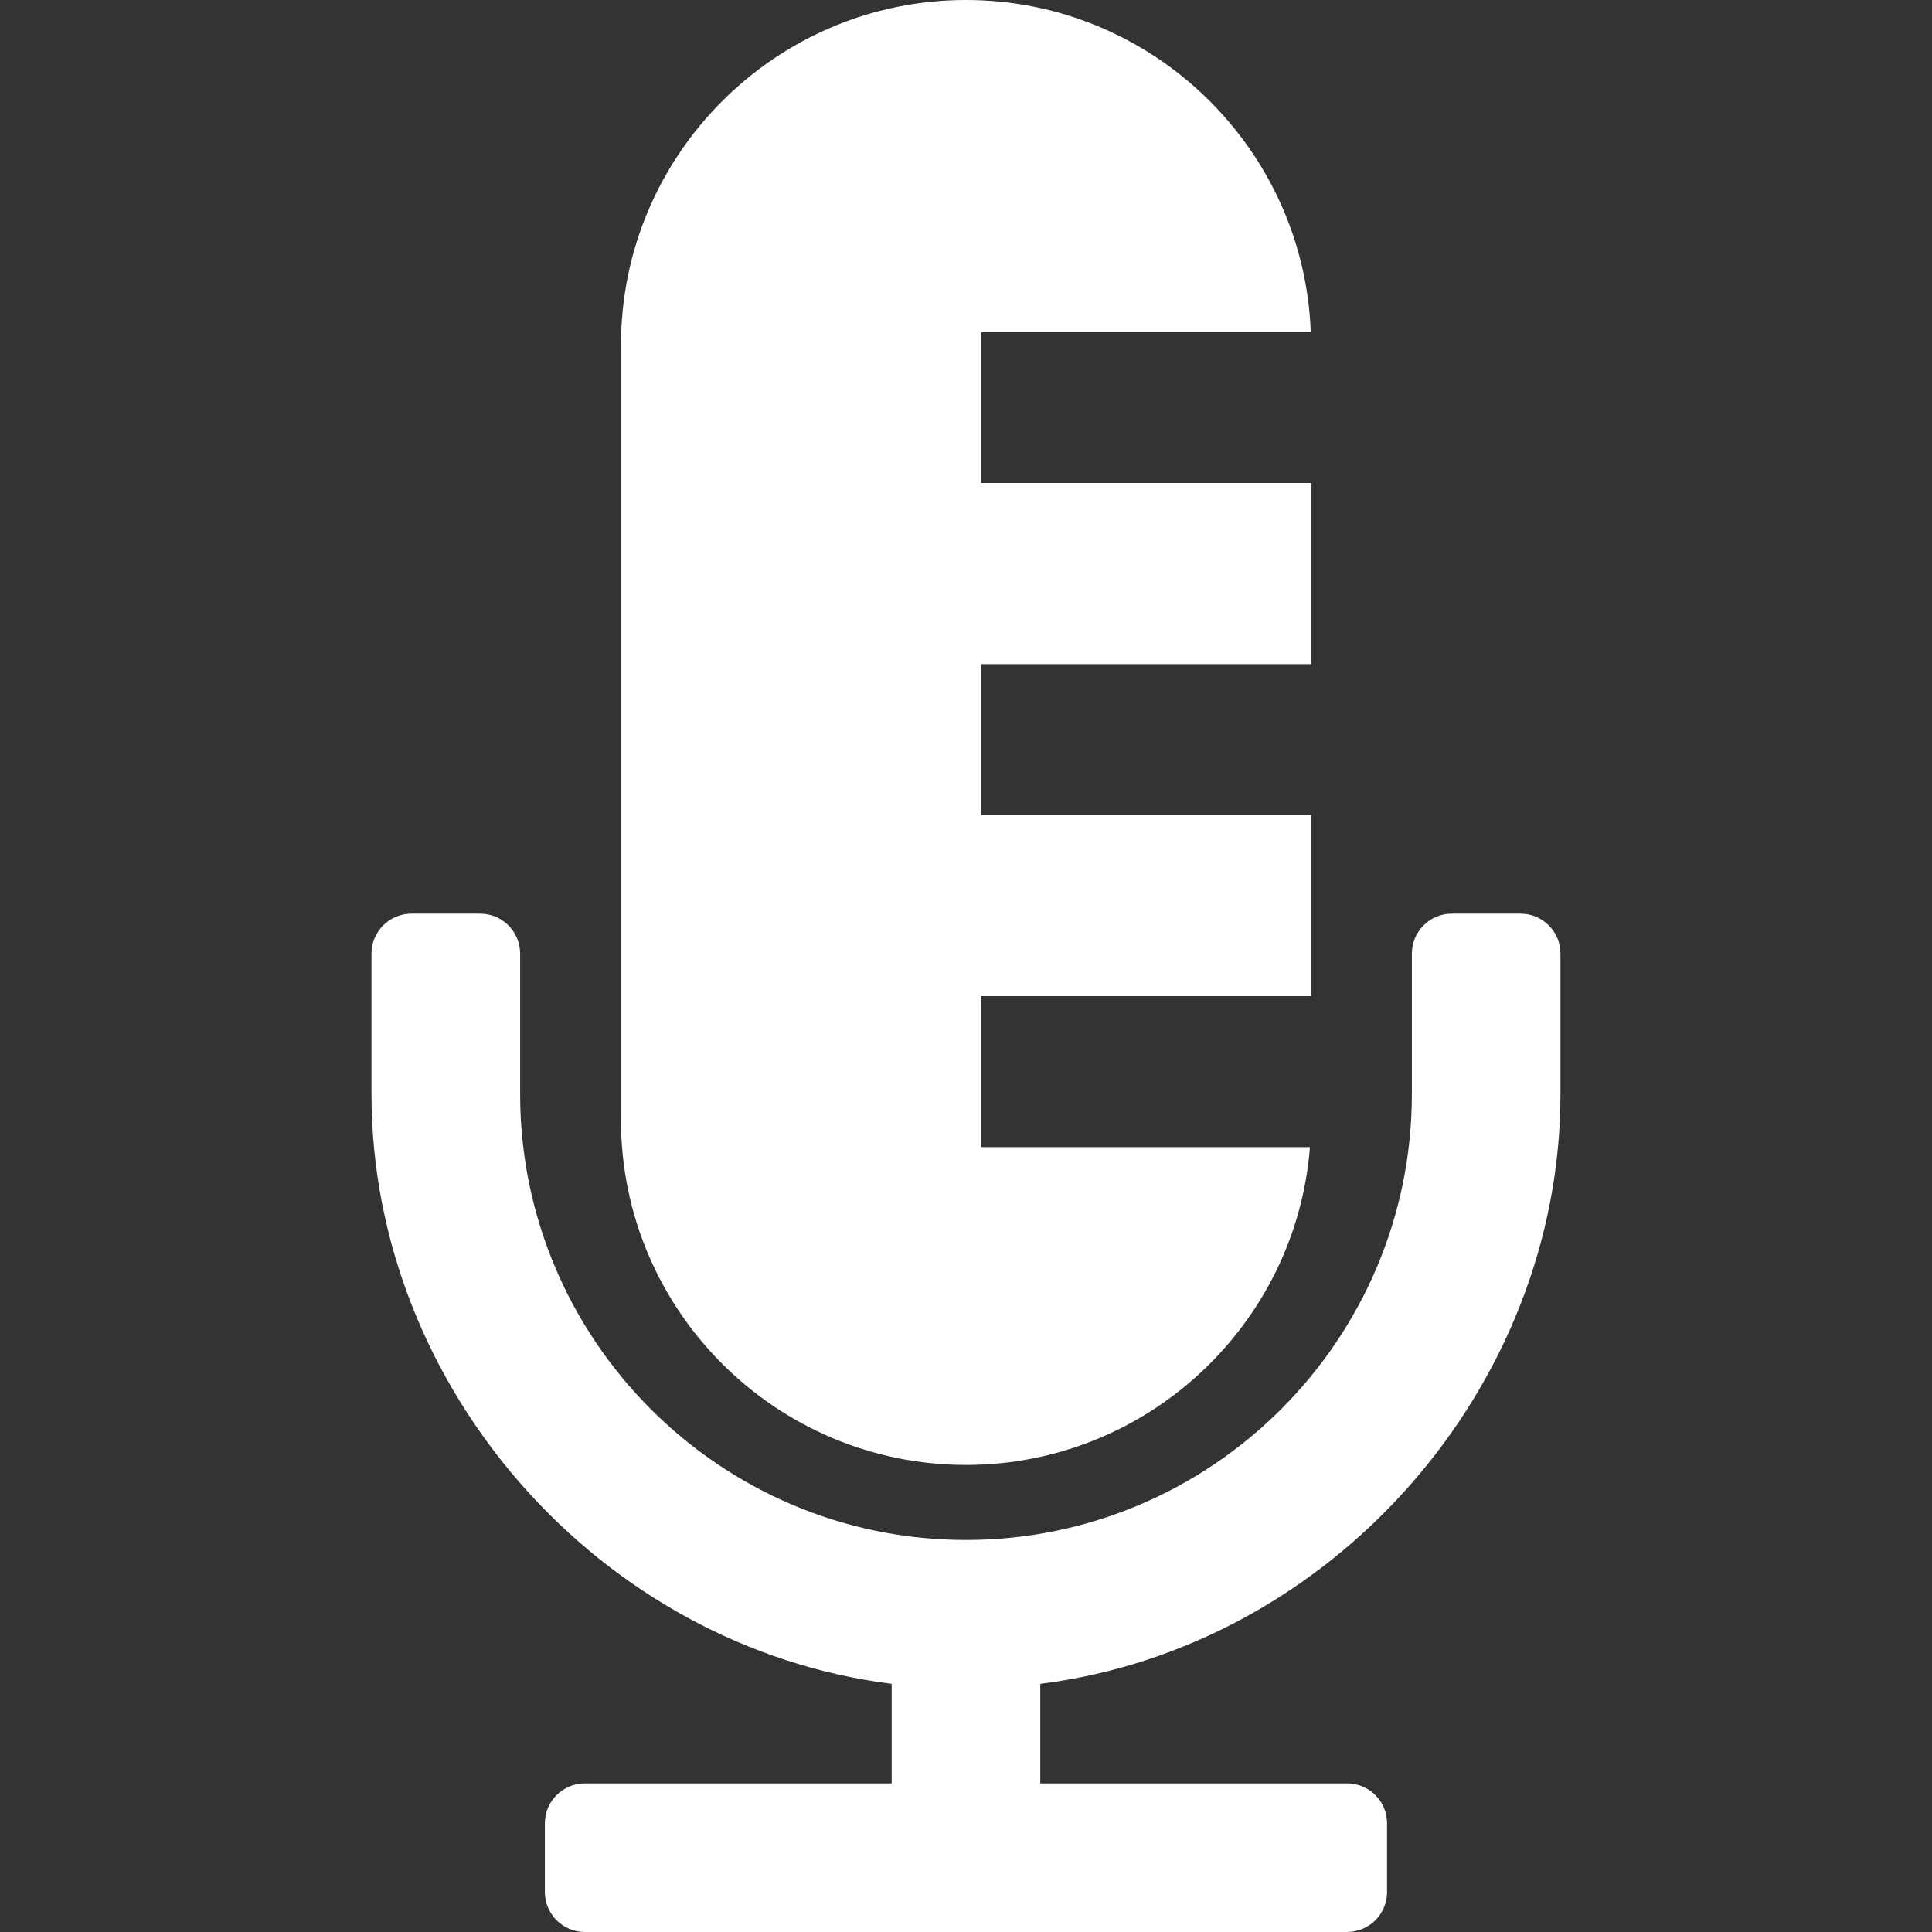 <svg width="36" height="36" viewBox="0 0 36 36" fill="none" xmlns="http://www.w3.org/2000/svg">
<rect x="0" y="0" width="36" height="36" fill="#333333" stroke="none"/>
<g id="Voice">
<g id="Group 2290">
<g id="Group">
<g id="Group_2">
<path id="Vector" d="M28.332 17.025H27.052C26.641 17.025 26.308 17.359 26.308 17.77V20.387C26.308 24.968 22.58 28.695 17.999 28.695C13.418 28.695 9.692 24.968 9.692 20.387V17.77C9.692 17.359 9.358 17.025 8.947 17.025H7.667C7.256 17.025 6.922 17.359 6.922 17.77V20.387C6.922 25.865 11.18 30.691 16.615 31.376V33.231H10.898C10.487 33.231 10.153 33.564 10.153 33.975V35.255C10.153 35.666 10.487 36 10.898 36H25.101C25.512 36 25.846 35.666 25.846 35.255V33.975C25.846 33.564 25.512 33.231 25.101 33.231H19.384V31.376C24.819 30.692 29.077 25.865 29.077 20.387V17.77C29.077 17.358 28.744 17.025 28.332 17.025Z" fill="white"/>
</g>
</g>
<path id="Subtract" fill-rule="evenodd" clip-rule="evenodd" d="M24.409 21.375C24.15 24.684 21.374 27.297 18 27.297C14.455 27.297 11.571 24.413 11.571 20.868V6.429C11.571 2.884 14.455 0 18 0C21.464 0 24.297 2.754 24.424 6.188H18.281V9H24.429V12.375H18.281V15.188H24.429V18.562H18.281V21.375H24.409Z" fill="white"/>
</g>
</g>
</svg>
